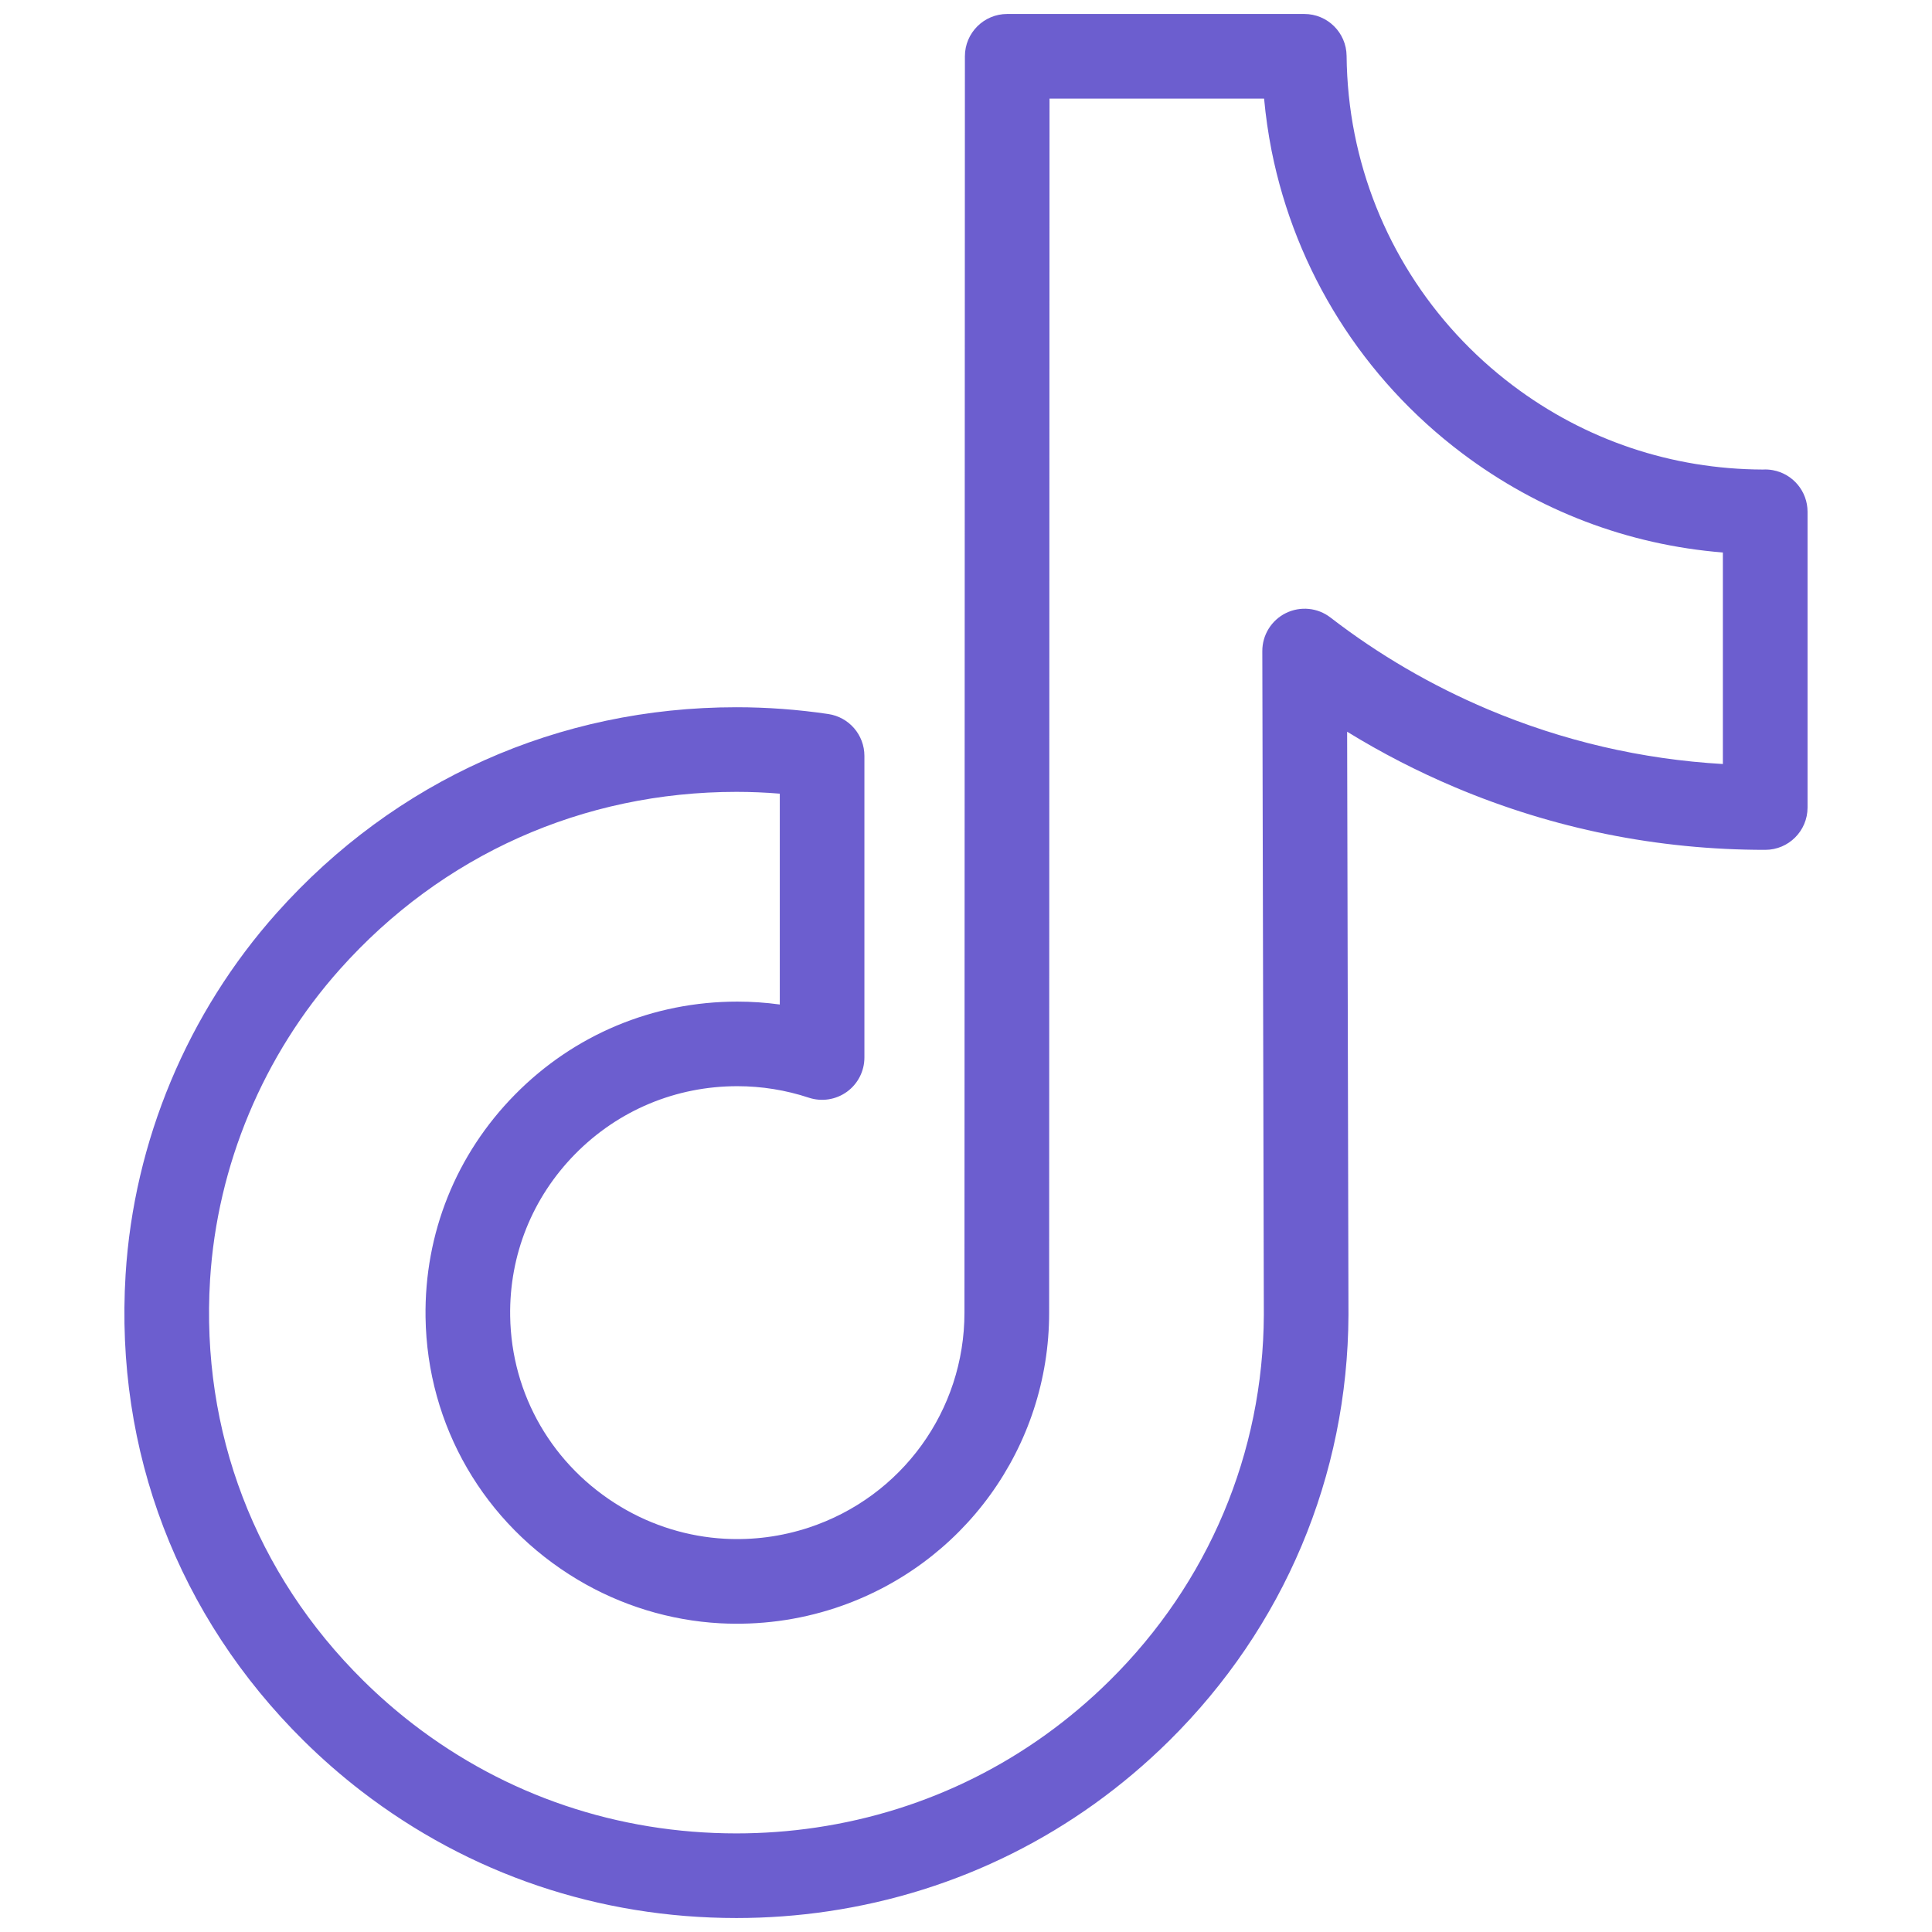 <svg xmlns="http://www.w3.org/2000/svg" xmlns:xlink="http://www.w3.org/1999/xlink" version="1.1" width="256" height="256" viewBox="0 0 256 256" xml:space="preserve">
<desc>Created with Fabric.js 1.7.22</desc>
<defs>
</defs>
<g transform="translate(128 128) scale(0.97 0.97)" style="">
	<g style="stroke: none; stroke-width: 0; stroke-dasharray: none; stroke-linecap: butt; stroke-linejoin: miter; stroke-miterlimit: 10; fill: none; fill-rule: nonzero; opacity: 1;" transform="translate(-130.05 -130.05) scale(2.89 2.89)" >
	<path d="M 34.15 90 c -6.499 0 -12.627 -2.073 -17.725 -5.995 c -0.951 -0.732 -1.866 -1.532 -2.723 -2.378 c -5.947 -5.878 -8.94 -13.705 -8.426 -22.041 c 0.389 -6.3 2.928 -12.372 7.149 -17.1 c 5.594 -6.266 13.309 -9.717 21.724 -9.717 c 1.445 0 2.906 0.108 4.343 0.321 c 0.98 0.146 1.706 0.987 1.706 1.979 v 14.257 c 0 0.642 -0.308 1.245 -0.828 1.621 c -0.521 0.375 -1.19 0.479 -1.799 0.278 c -1.093 -0.361 -2.229 -0.544 -3.38 -0.544 c -2.905 0 -5.626 1.138 -7.663 3.204 c -2.025 2.057 -3.118 4.777 -3.074 7.662 c 0.055 3.721 2.014 7.094 5.239 9.022 c 1.486 0.89 3.179 1.409 4.896 1.503 c 1.356 0.074 2.695 -0.104 3.981 -0.527 c 4.4 -1.454 7.357 -5.536 7.357 -10.159 L 44.948 2 c 0 -1.104 0.896 -2 2 -2 H 60.99 c 1.098 0 1.99 0.884 2 1.982 c 0.012 1.249 0.139 2.491 0.378 3.691 c 0.943 4.741 3.601 8.962 7.481 11.888 c 3.426 2.584 7.51 3.957 11.815 3.973 c 0.154 -0.01 0.313 0 0.471 0.029 c 0.951 0.172 1.643 1 1.643 1.967 v 13.98 c 0 1.104 -0.896 2 -1.999 2 c -0.004 0 -0.009 0 -0.012 0 c -5.073 0 -10.002 -0.995 -14.651 -2.957 c -1.768 -0.747 -3.474 -1.625 -5.101 -2.627 l 0.063 27.565 c -0.032 7.617 -3.045 14.763 -8.48 20.136 c -4.412 4.361 -9.981 7.146 -16.106 8.054 C 37.065 89.893 35.604 90 34.15 90 z M 34.15 36.769 c -7.26 0 -13.916 2.977 -18.74 8.381 c -3.626 4.061 -5.807 9.274 -6.141 14.682 c -0.441 7.166 2.132 13.896 7.246 18.949 c 0.74 0.731 1.531 1.422 2.352 2.055 C 23.256 84.214 28.542 86 34.15 86 c 1.258 0 2.521 -0.093 3.755 -0.276 c 5.278 -0.781 10.078 -3.182 13.88 -6.941 c 4.675 -4.62 7.265 -10.762 7.293 -17.295 l -0.072 -31.372 c -0.002 -0.763 0.431 -1.461 1.115 -1.798 c 0.685 -0.336 1.503 -0.257 2.106 0.21 c 2.276 1.756 4.78 3.216 7.443 4.341 c 3.544 1.495 7.271 2.362 11.106 2.584 v -9.998 c -4.485 -0.362 -8.716 -1.969 -12.337 -4.7 c -4.666 -3.517 -7.86 -8.596 -8.996 -14.3 C 59.285 5.649 59.166 4.829 59.09 4 H 48.948 l -0.018 57.389 c 0 6.35 -4.06 11.959 -10.104 13.956 c -1.763 0.581 -3.598 0.821 -5.454 0.723 c -2.364 -0.129 -4.692 -0.843 -6.732 -2.064 c -4.423 -2.646 -7.109 -7.279 -7.186 -12.396 c -0.059 -3.964 1.441 -7.703 4.225 -10.528 c 2.793 -2.836 6.527 -4.397 10.512 -4.397 c 0.673 0 1.343 0.046 2.007 0.137 v -9.966 C 35.516 36.797 34.831 36.769 34.15 36.769 z" style="stroke: none; stroke-width: 1; stroke-dasharray: none; stroke-linecap: butt; stroke-linejoin: miter; stroke-miterlimit: 10; fill: rgb(108,94,207); fill-rule: nonzero; opacity: 1;" transform=" matrix(1 0 0 1 0 0) " stroke-linecap="round" />
</g>
</g>
</svg>